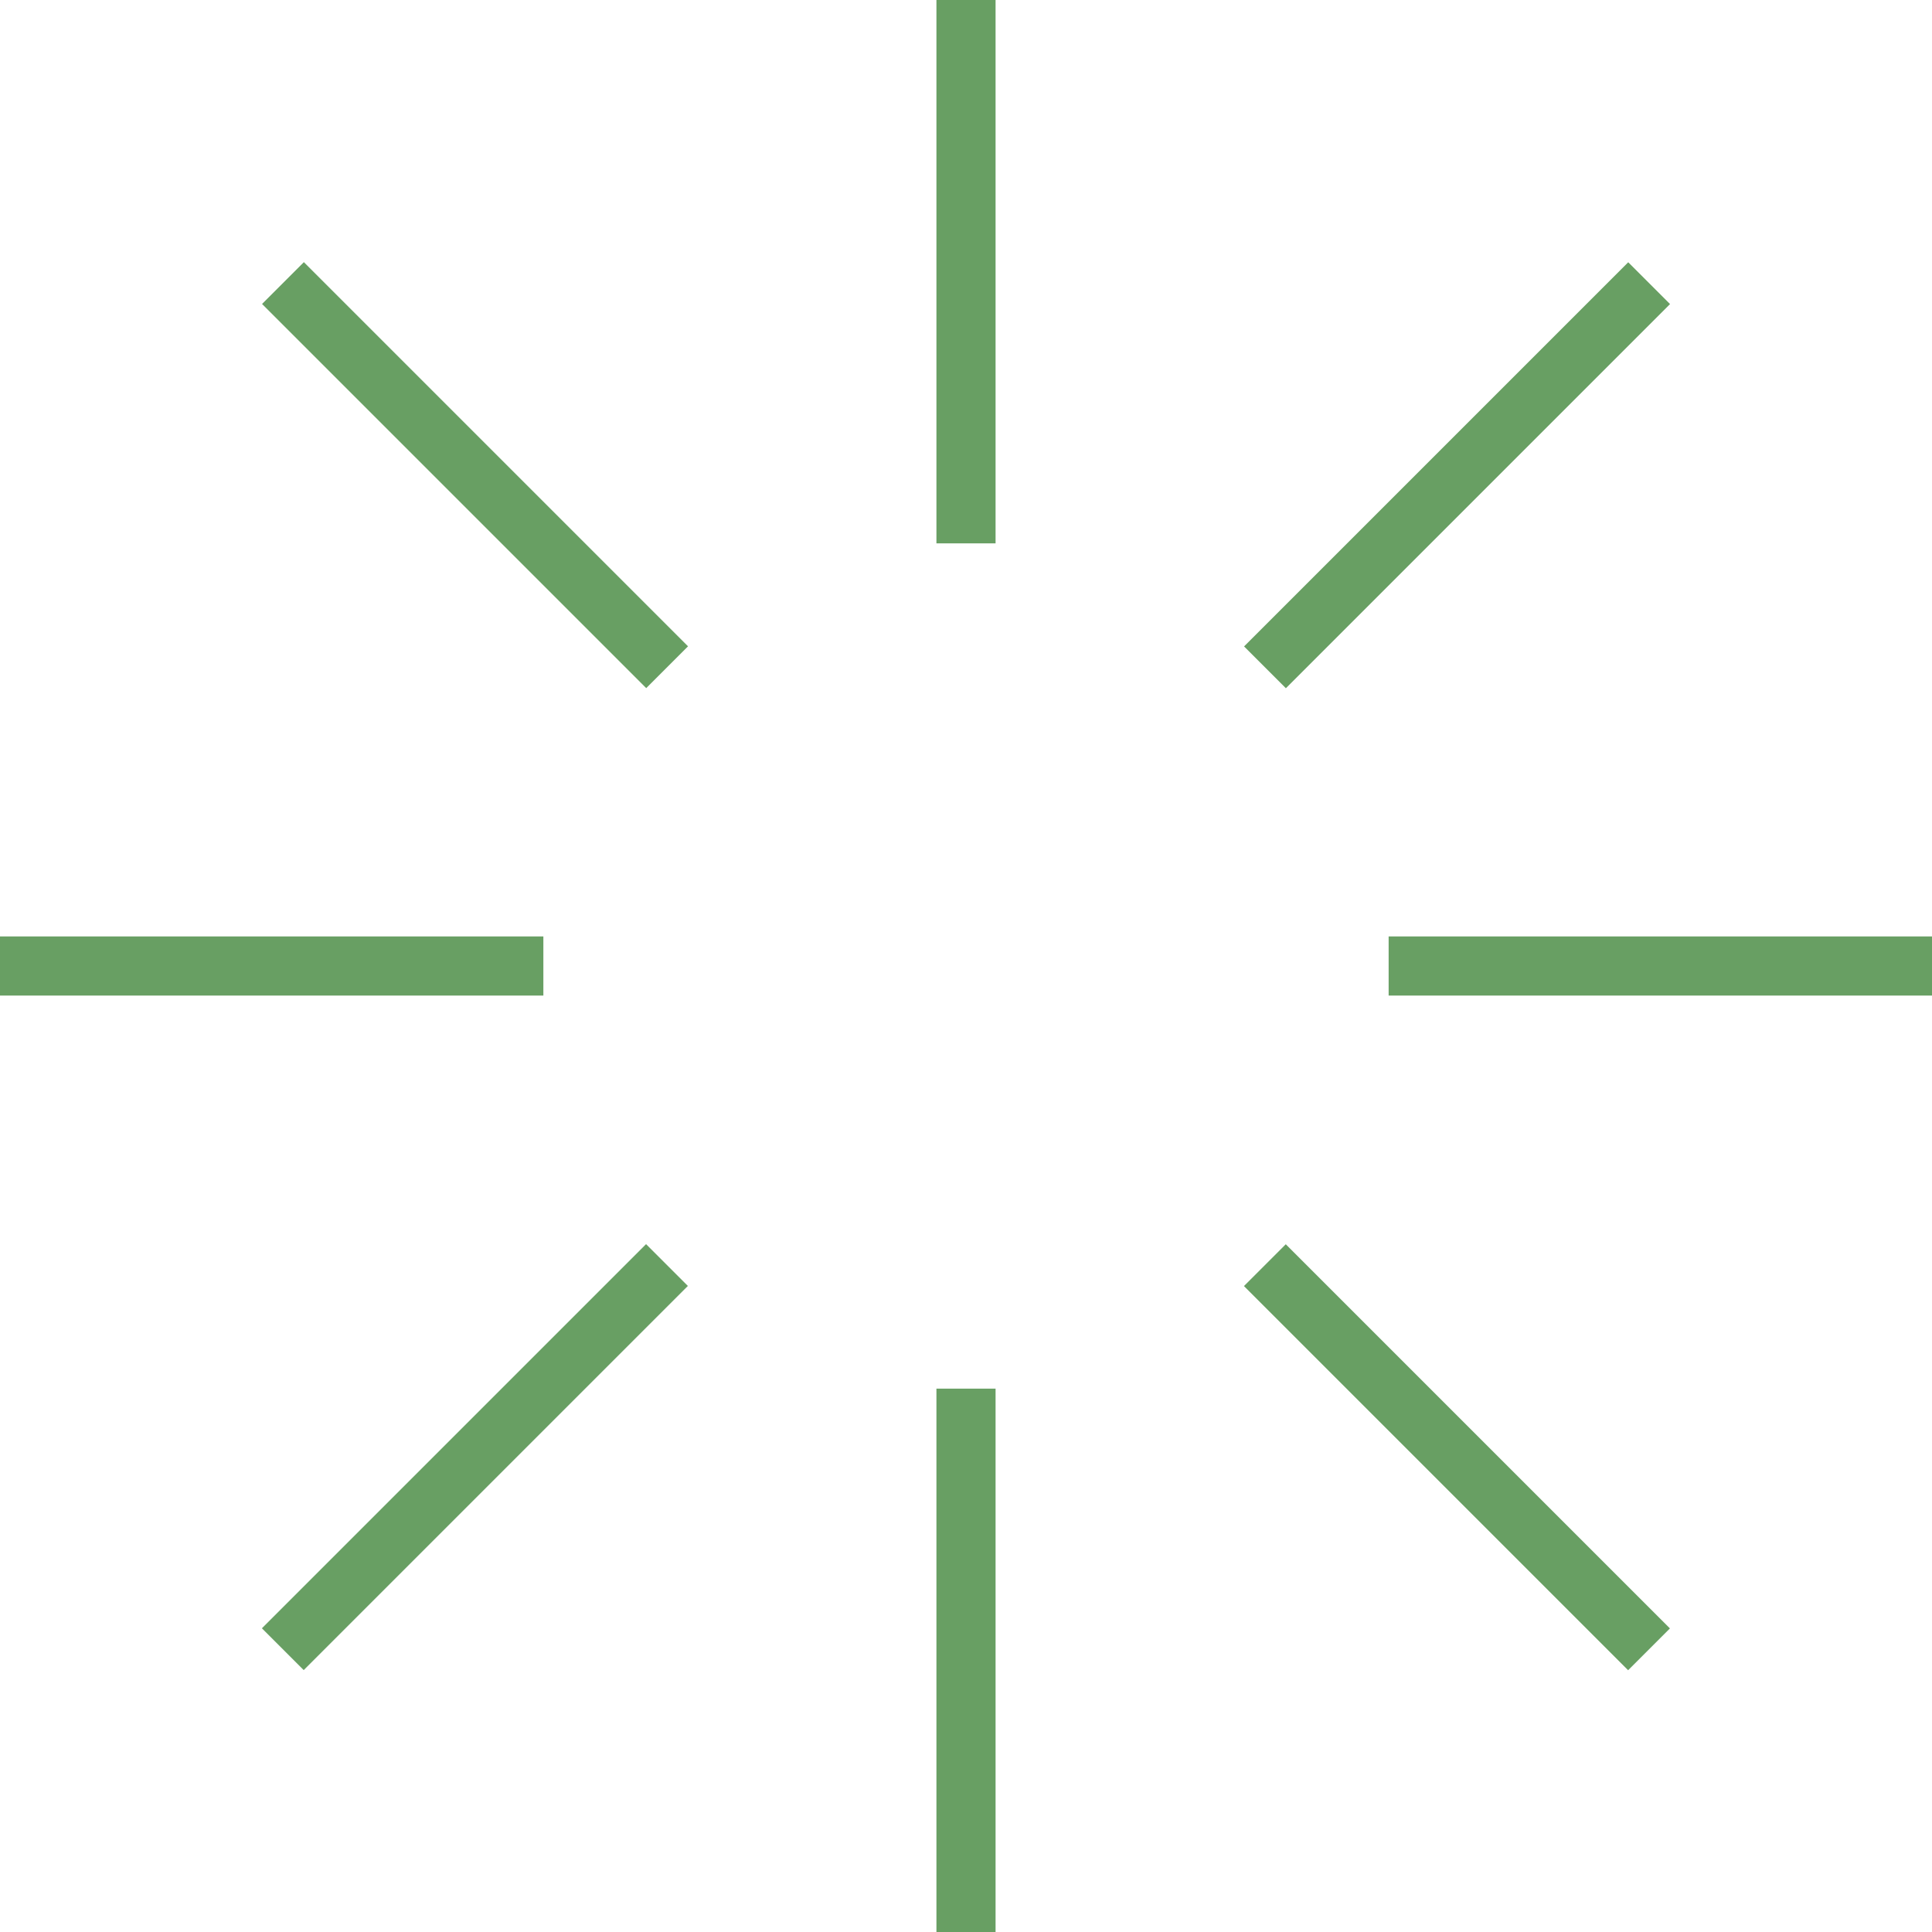 <?xml version="1.0" encoding="iso-8859-1"?>
<!-- Generator: Adobe Illustrator 19.0.0, SVG Export Plug-In . SVG Version: 6.00 Build 0)  -->
<svg xmlns="http://www.w3.org/2000/svg" xmlns:xlink="http://www.w3.org/1999/xlink" version="1.1" id="Layer_1" x="0px" y="0px" viewBox="0 0 512 512" style="enable-background:new 0 0 512 512;" xml:space="preserve">
<g>
	<rect x="248.163" style="fill:#689f63;" width="15.673" height="143.997"/>
	<rect x="248.163" y="368.003" style="fill:#689f63;" width="15.673" height="143.997"/>
	
		<rect x="53.892" y="118.051" transform="matrix(-0.707 -0.707 0.707 -0.707 125.892 303.921)" style="fill:#689f63;" width="143.996" height="15.673"/>
	
		<rect x="314.109" y="378.265" transform="matrix(-0.707 -0.707 0.707 -0.707 386.111 932.136)" style="fill:#689f63;" width="143.996" height="15.673"/>
	<rect y="248.163" style="fill:#689f63;" width="143.997" height="15.673"/>
	<rect x="368.003" y="248.163" style="fill:#689f63;" width="143.997" height="15.673"/>
	
		<rect x="118.039" y="314.097" transform="matrix(-0.707 -0.707 0.707 -0.707 -58.127 748.114)" style="fill:#689f63;" width="15.673" height="143.996"/>
	
		<rect x="378.269" y="53.892" transform="matrix(-0.707 -0.707 0.707 -0.707 570.105 487.925)" style="fill:#689f63;" width="15.673" height="143.996"/>
</g>

<g>
	
	
</g>
<g>
</g>
<g>
</g>
<g>
</g>
<g>
</g>
<g>
</g>
<g>
</g>
<g>
</g>
<g>
</g>
<g>
</g>
<g>
</g>
<g>
</g>
<g>
</g>
<g>
</g>
<g>
</g>
<g>
</g>
</svg>